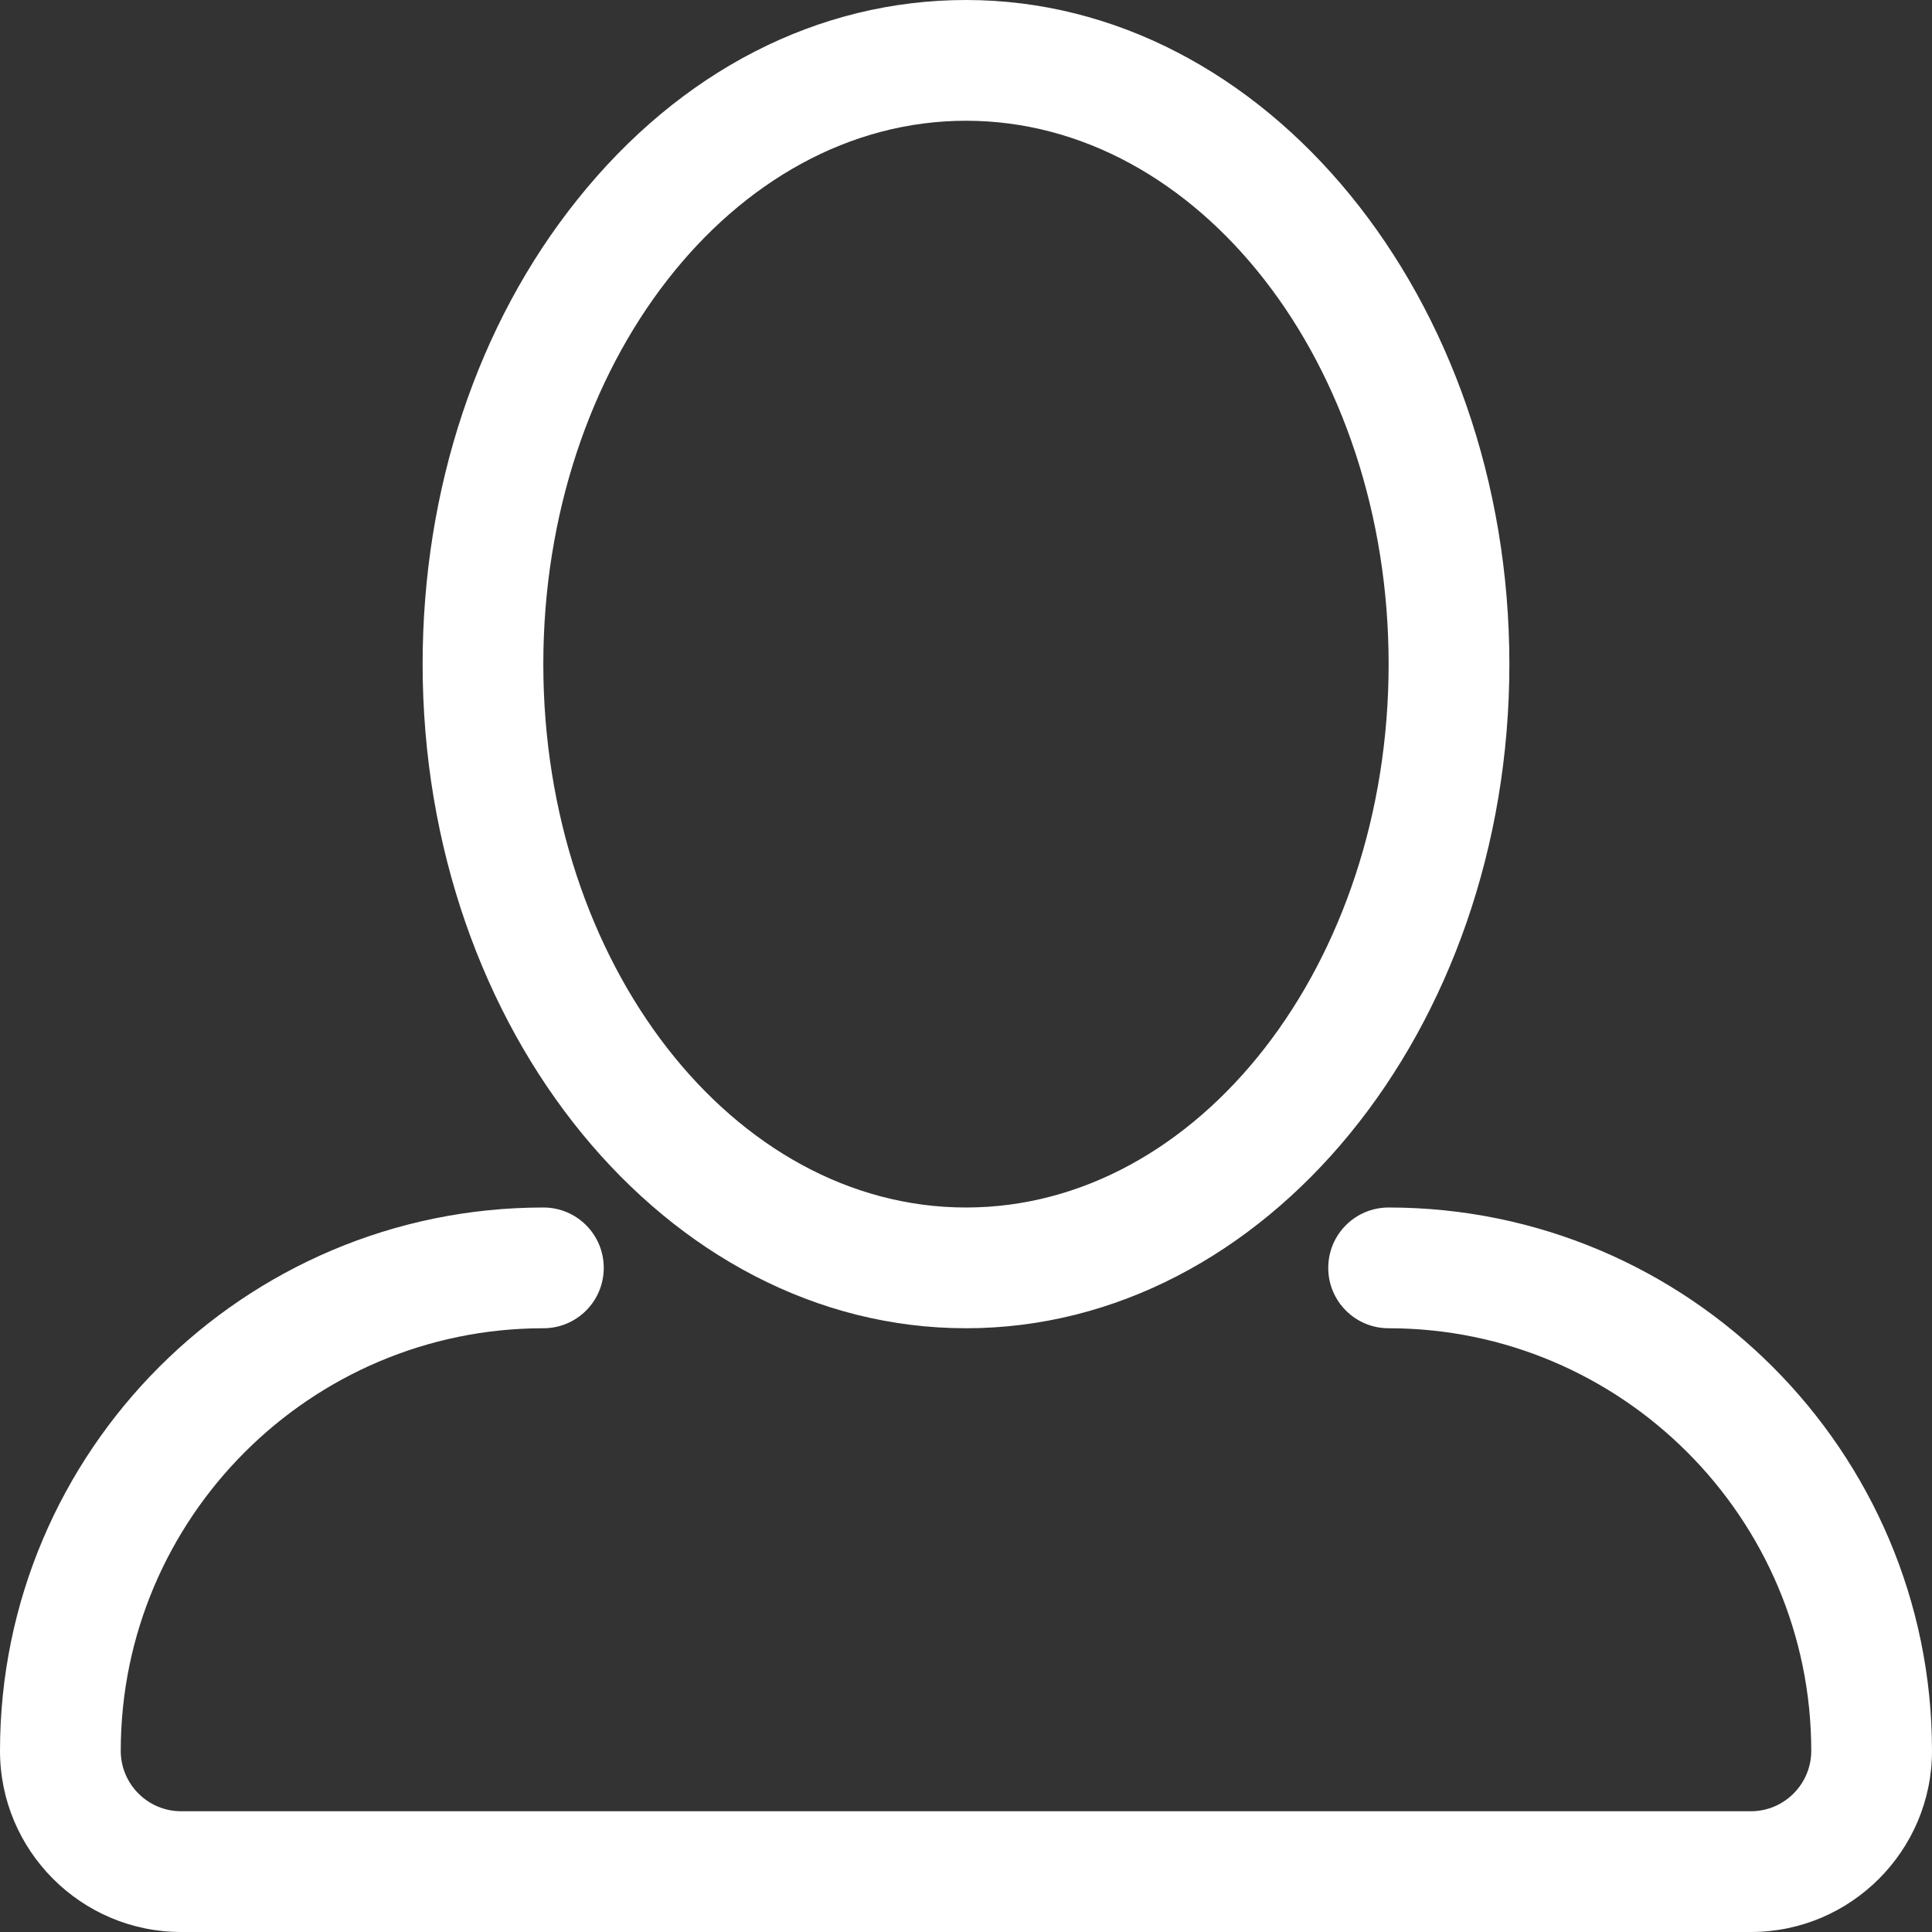 <?xml version="1.0" encoding="utf-8"?>
<!-- Generator: Adobe Illustrator 16.0.0, SVG Export Plug-In . SVG Version: 6.00 Build 0)  -->
<!DOCTYPE svg PUBLIC "-//W3C//DTD SVG 1.1//EN" "http://www.w3.org/Graphics/SVG/1.1/DTD/svg11.dtd">
<svg version="1.1" id="Layer_1" xmlns="http://www.w3.org/2000/svg" xmlns:xlink="http://www.w3.org/1999/xlink" x="0px" y="0px"
	 width="32px" height="32px" viewBox="0 0 32 32" enable-background="new 0 0 32 32" xml:space="preserve">
<rect x="0" y="0" width="32" height="32" fill="#333333" stroke="none"/>
<g id="User_2_">
	<g>
		<path fill="#FFFFFF" d="M16,22c4.963,0,9-4.936,9-11C25,4.938,20.962,0,16,0c-2.447,0-4.734,1.174-6.438,3.307
			C7.909,5.37,7,8.104,7,11C7,17.065,11.037,22,16,22z M16,2c3.859,0,7,4.037,7,9c0,4.962-3.141,9-7,9c-3.859,0-7-4.038-7.001-9
			C8.999,6.038,12.14,2,16,2z M23,20c-0.553,0-1,0.447-1,1s0.447,1,1,1c3.859,0,7,3.143,7,7c0,0.551-0.449,1-1,1H3
			c-0.551,0-1-0.449-1-1c0-3.857,3.141-7,7-7c0.553,0,1-0.447,1-1s-0.447-1-1-1c-4.963,0-9,4.037-9,9c0,1.654,1.346,3,3,3h22.5H29
			c1.654,0,3-1.346,3-3C32,24.037,27.963,20,23,20z"/>
	</g>
</g>
</svg>
